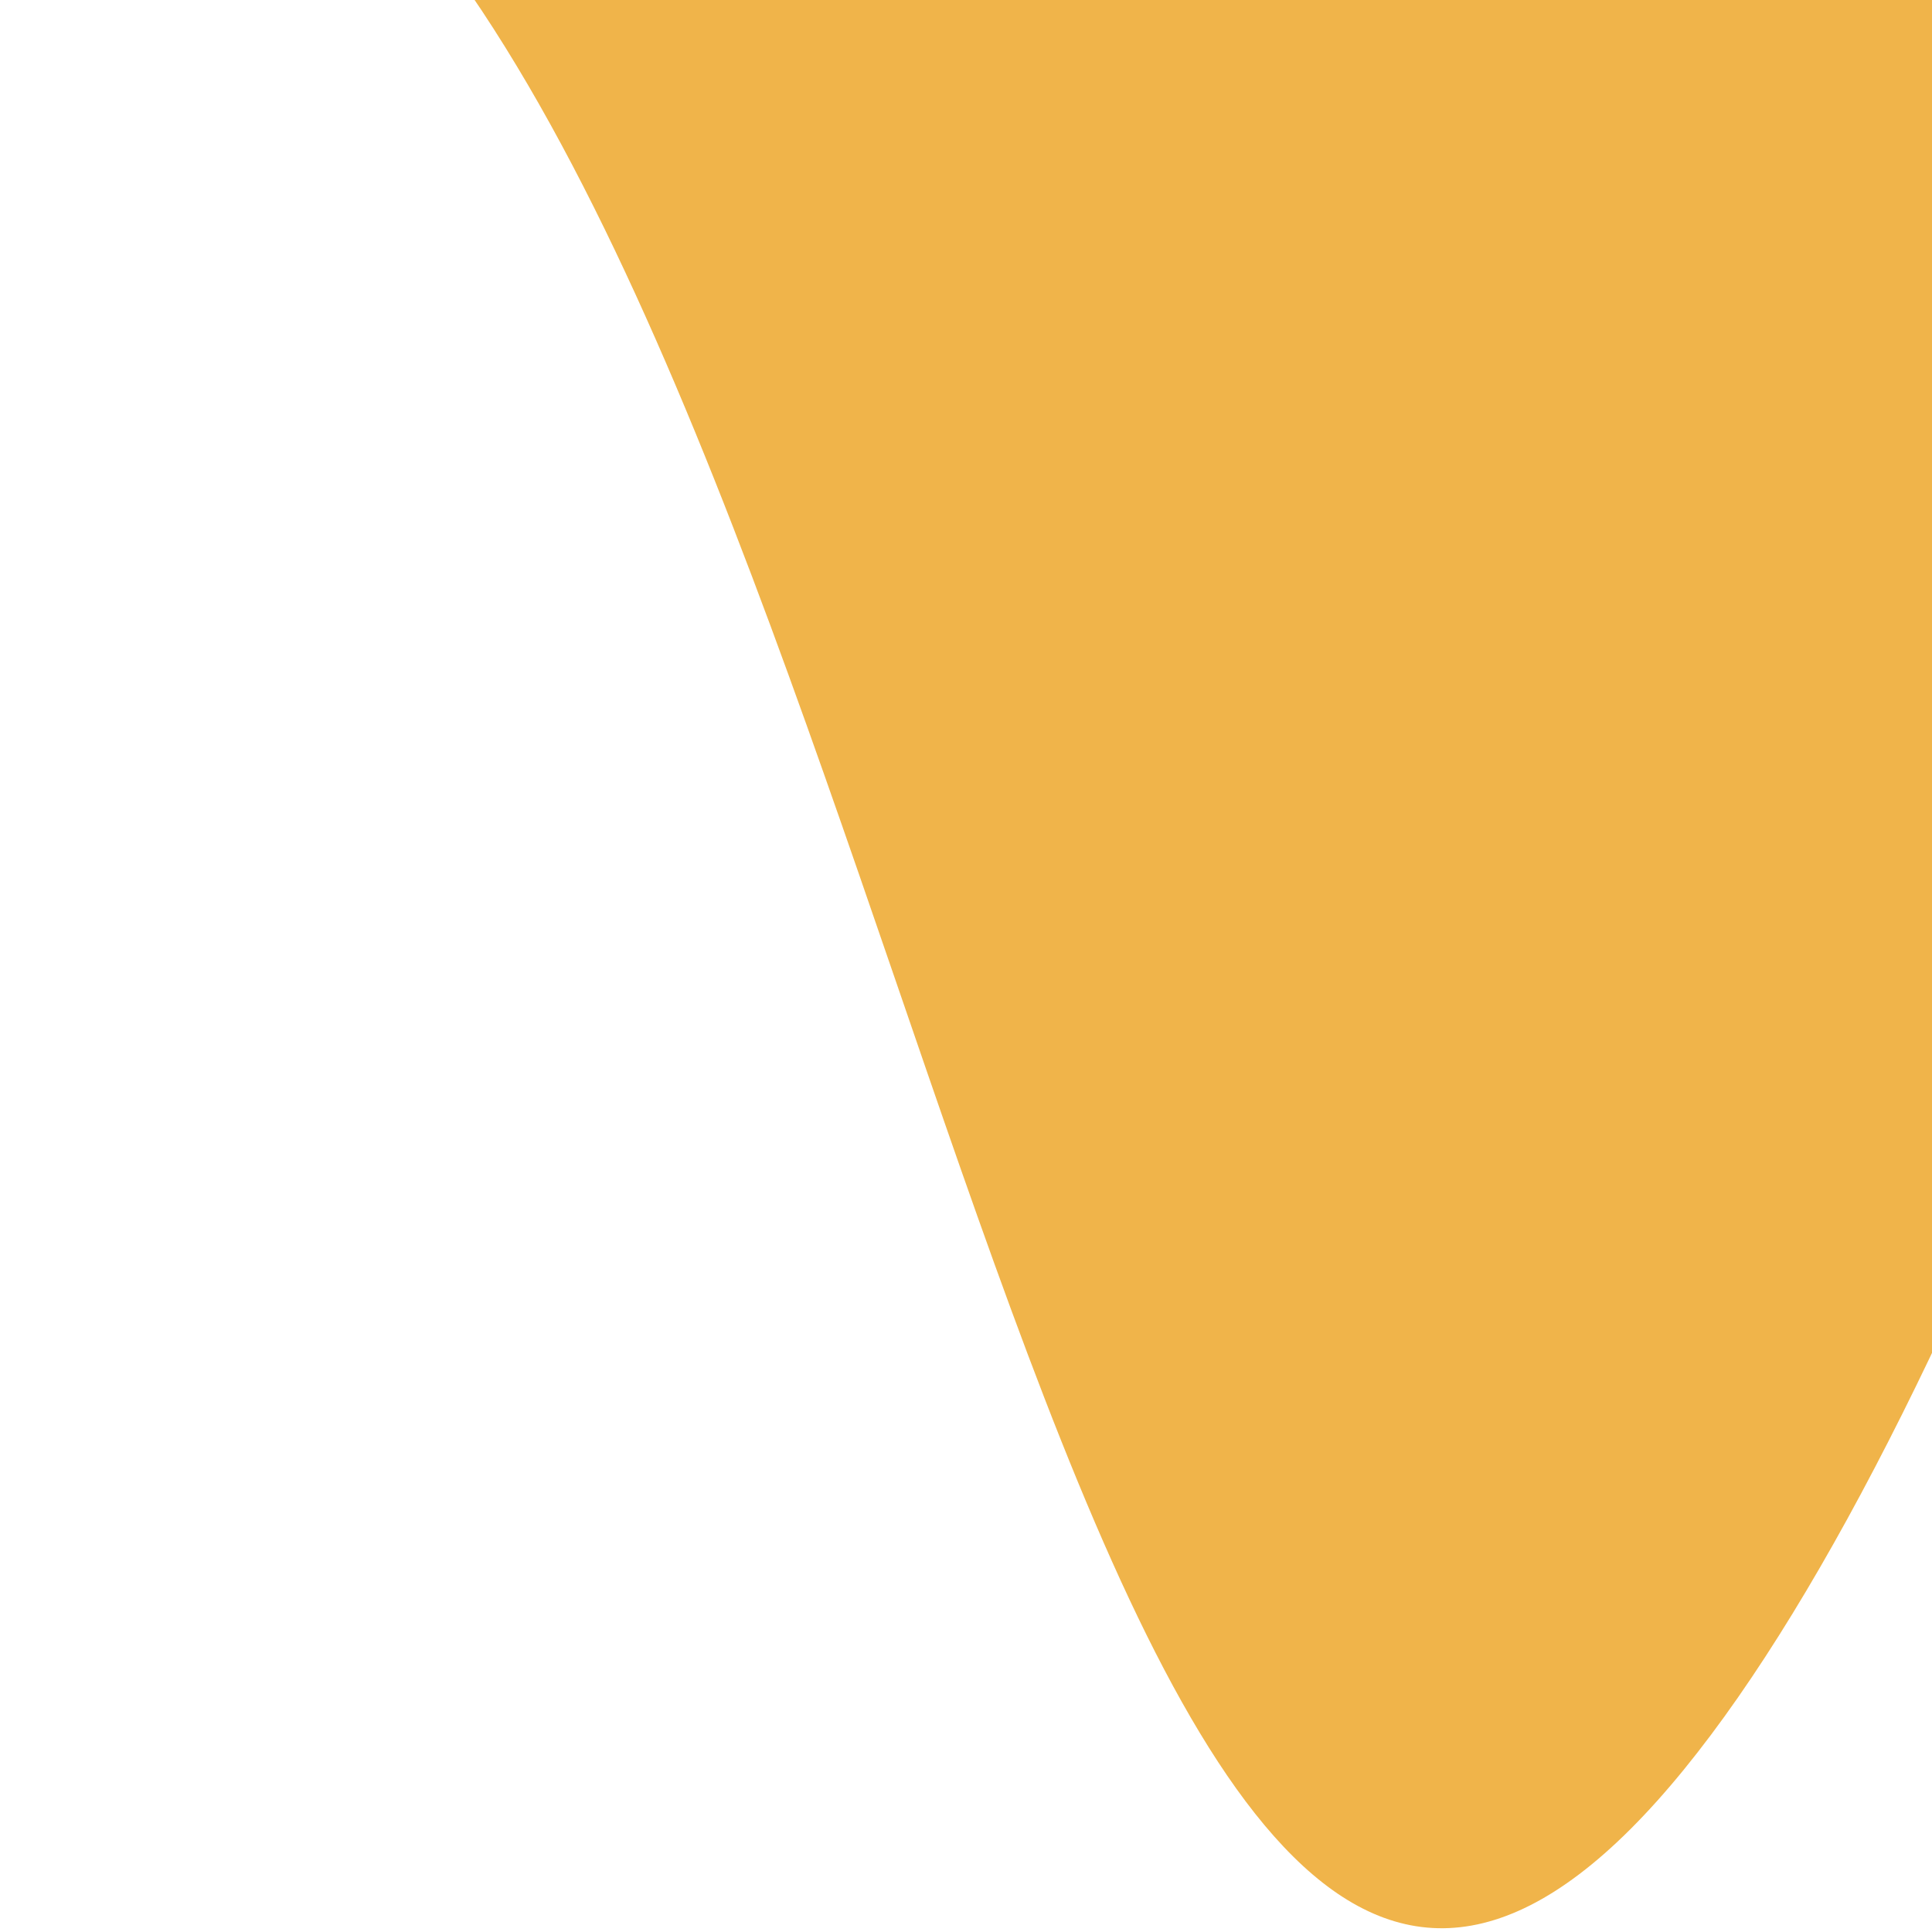 <svg width="360" height="360" viewBox="0 0 360 360" fill="none" xmlns="http://www.w3.org/2000/svg">
<path d="M66.625 -26.946C-37.951 -131.522 -37.951 -301.073 66.625 -405.649C171.201 -510.225 340.752 -510.225 445.327 -405.649C549.903 -301.073 408.441 236.204 303.865 340.78C199.289 445.356 171.201 77.63 66.625 -26.946Z" fill="#ECA11D" fill-opacity="0.8"/>
</svg>
